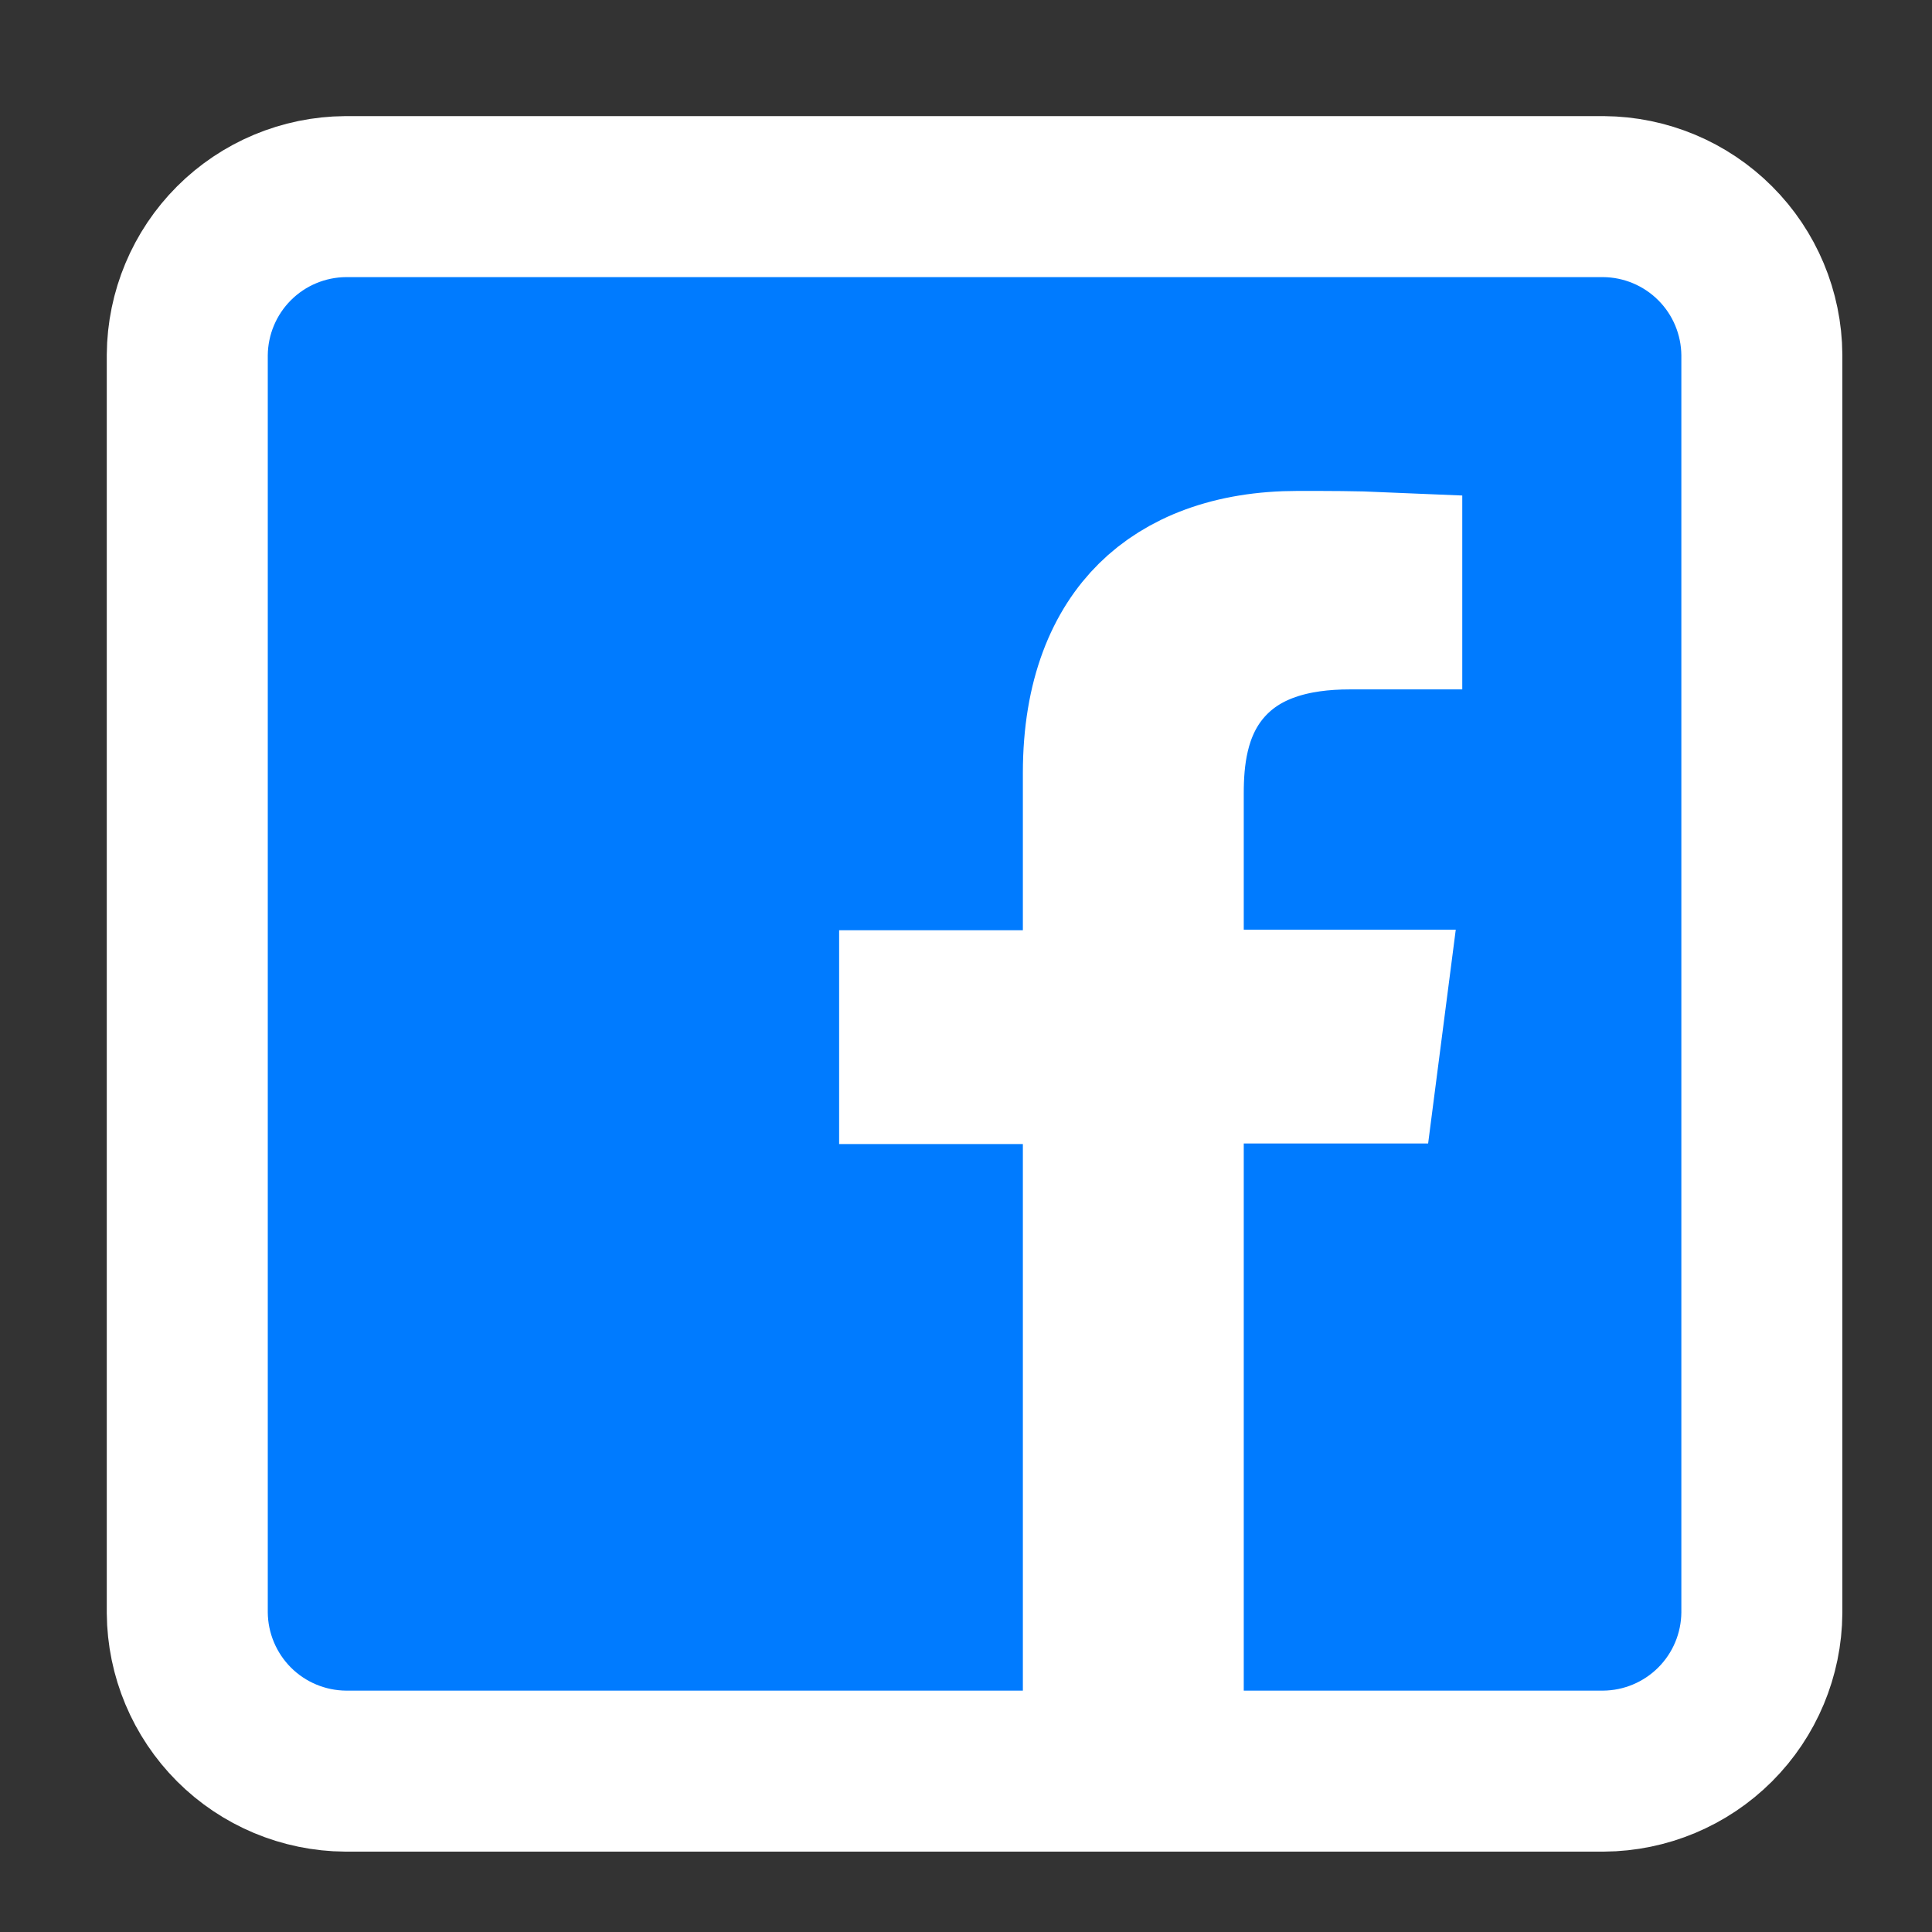 <svg width="30" height="30" viewBox="0 0 30 30" fill="none" xmlns="http://www.w3.org/2000/svg">
<rect x="0" y="0" width="30" height="30" fill="#333333" stroke="none"/>
<path d="M24.901 3.053V3.053H24.892H5.375V3.053L5.365 3.053C4.715 3.058 4.093 3.318 3.633 3.778C3.174 4.237 2.913 4.86 2.908 5.51L2.908 5.51V5.519V25.036H2.908L2.908 25.045C2.913 25.695 3.174 26.317 3.633 26.777C4.093 27.237 4.715 27.497 5.365 27.502L5.365 27.502H5.375H15.883H17.133V26.252V17.765V16.515H15.883H14.28V15.695H15.883H17.133V14.445V12.003C17.133 10.844 17.481 10.096 17.944 9.639C18.41 9.178 19.135 8.873 20.154 8.873C20.614 8.873 21.043 8.873 21.456 8.891V9.455H20.959C20.101 9.455 19.242 9.658 18.66 10.35C18.121 10.993 18.063 11.791 18.063 12.323V14.436V15.686H19.313H21.183L21.077 16.506H19.313H18.063V17.756V26.252V27.502H19.313H24.892V27.502L24.901 27.502C25.551 27.497 26.173 27.237 26.633 26.777C27.093 26.317 27.353 25.695 27.358 25.045H27.358V25.036V5.519H27.358L27.358 5.51C27.353 4.86 27.093 4.237 26.633 3.778C26.173 3.318 25.551 3.058 24.901 3.053Z" fill="#007BFF" stroke="white" stroke-width="2.5"/>
</svg>

